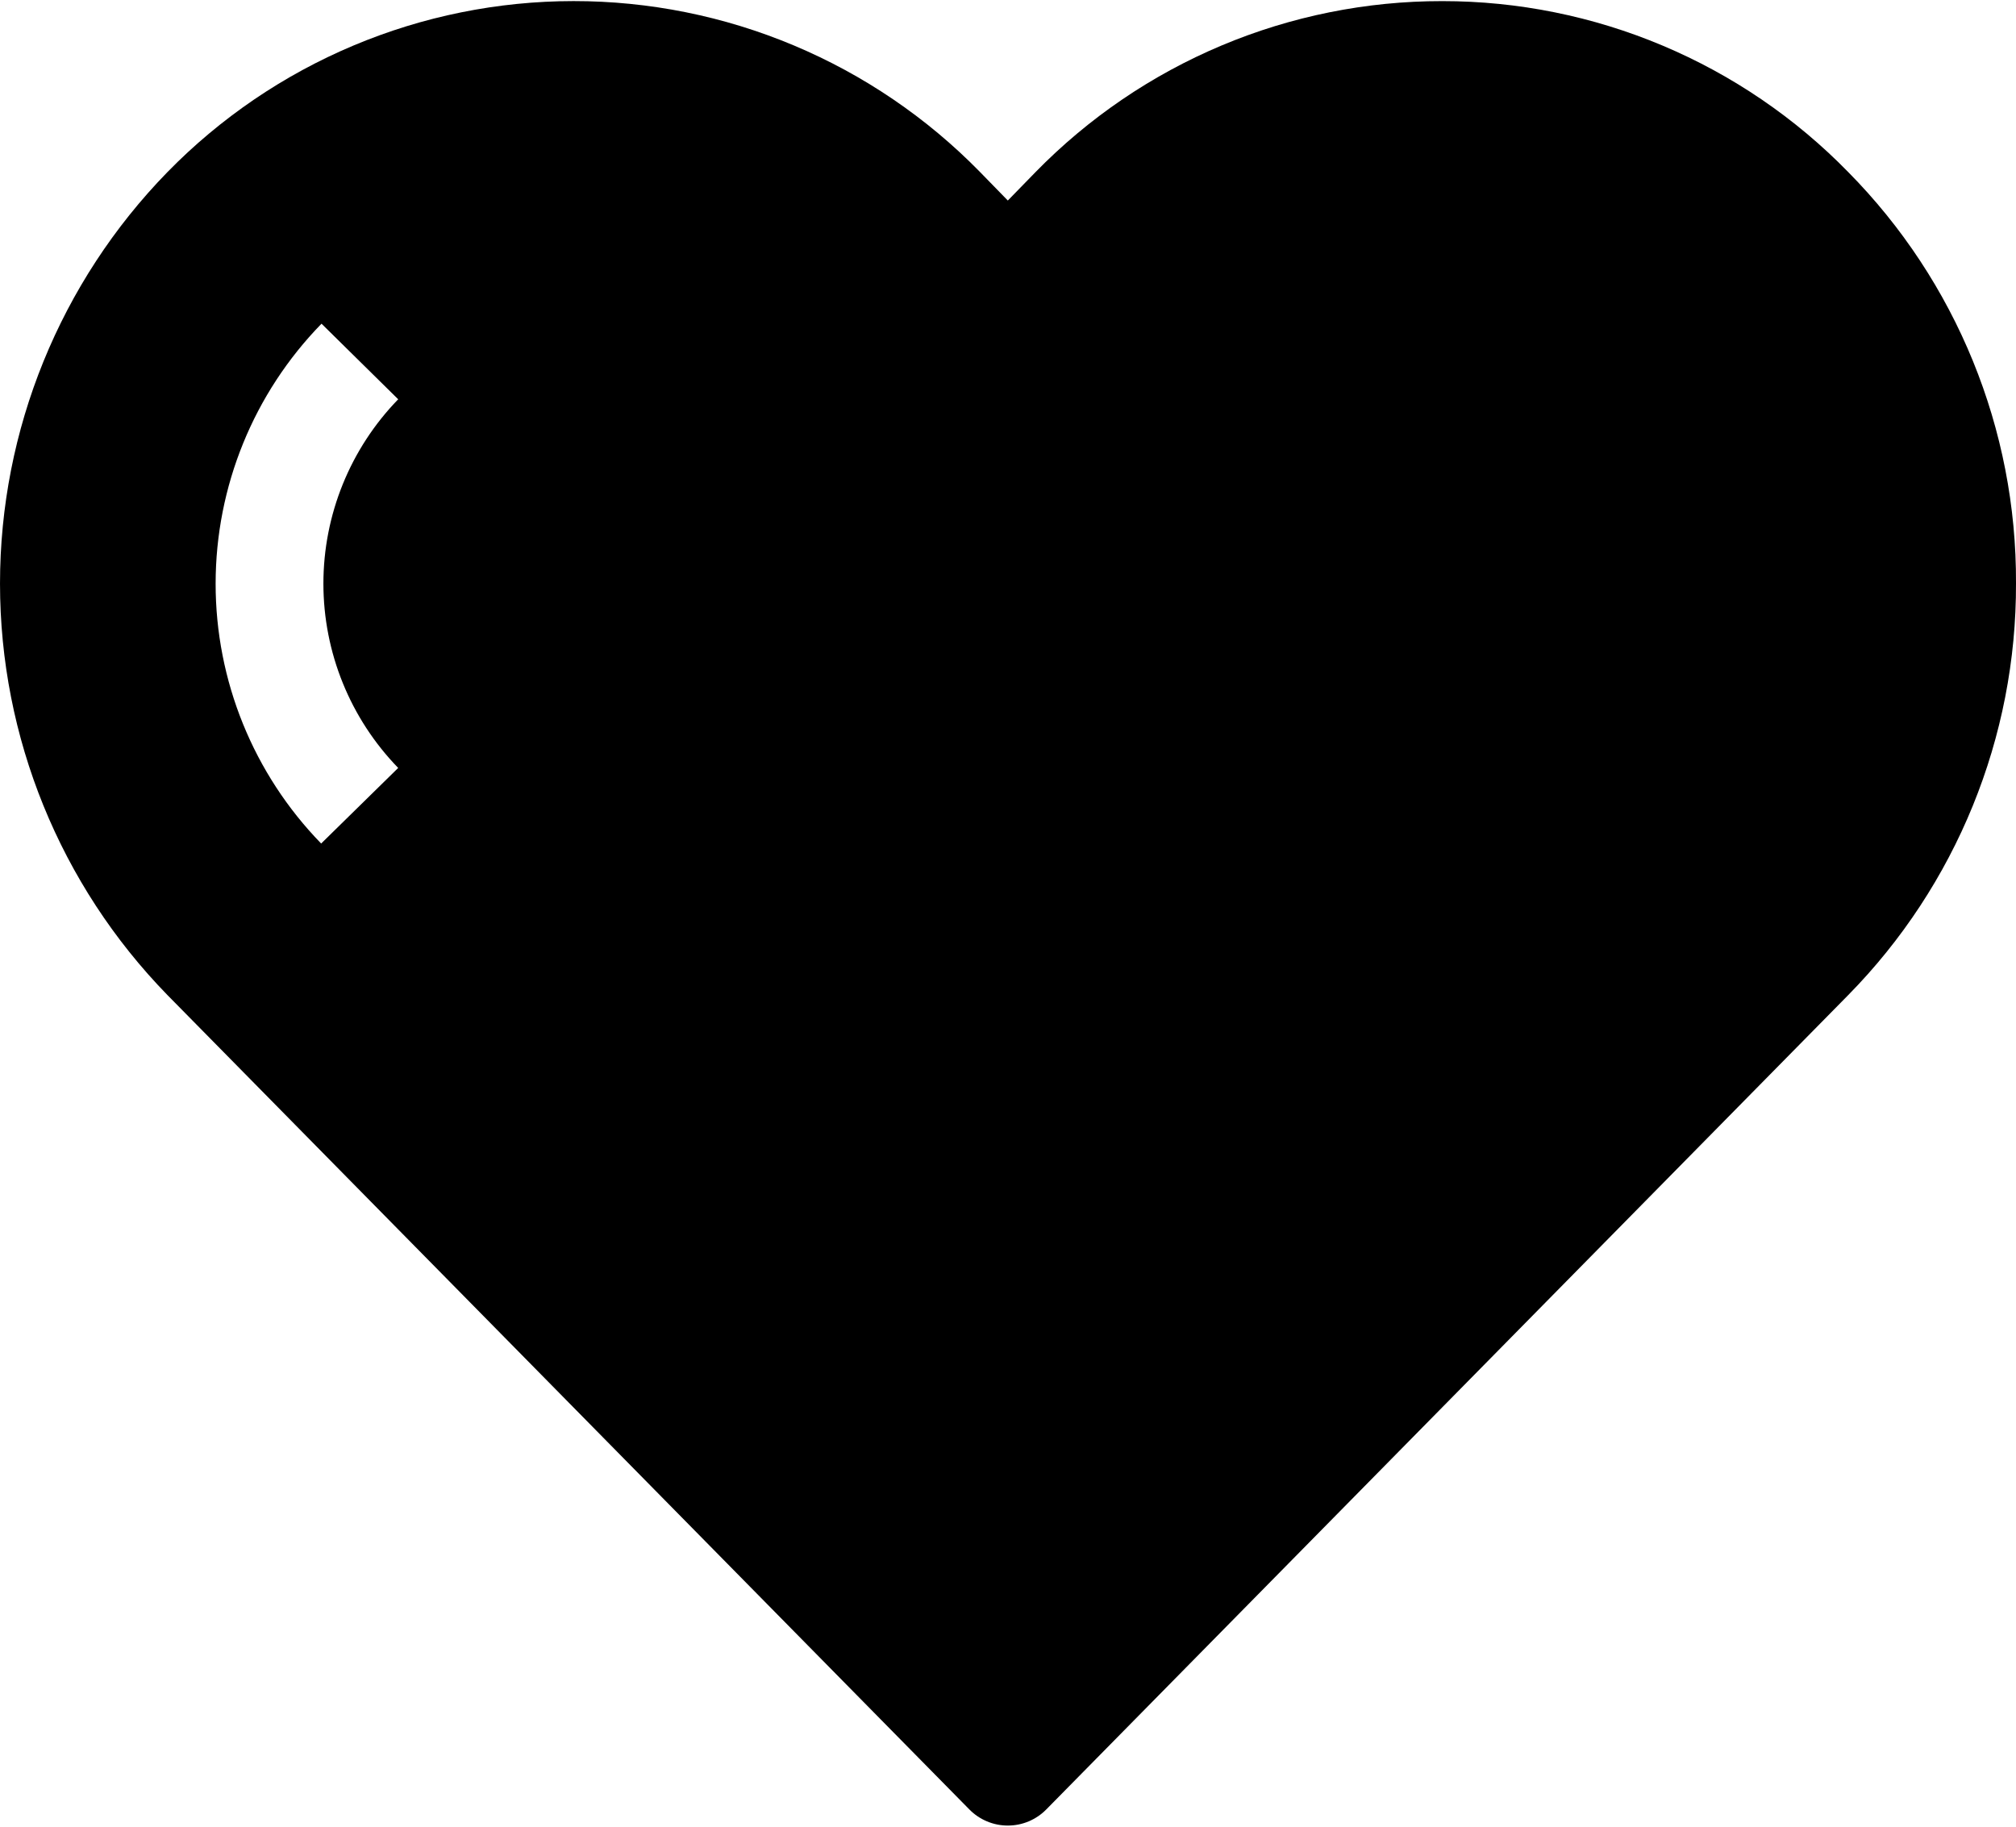 <svg width="448" height="406" viewBox="0 0 448 406" fill="none" xmlns="http://www.w3.org/2000/svg">
<path d="M410.72 38.248C398.983 26.218 384.957 16.659 369.469 10.133C353.981 3.606 337.343 0.246 320.536 0.248H320.456C303.625 0.236 286.962 3.591 271.447 10.117C255.933 16.644 241.881 26.208 230.12 38.248L223.96 44.568L217.72 38.168C205.956 26.154 191.911 16.61 176.41 10.098C160.908 3.585 144.261 0.234 127.447 0.241C110.633 0.249 93.989 3.614 78.493 10.141C62.997 16.668 48.961 26.223 37.208 38.248C13.354 62.714 0.002 95.533 0.002 129.704C0.002 163.875 13.354 196.693 37.208 221.16L215.4 402.152C216.516 403.291 217.848 404.195 219.318 404.813C220.787 405.431 222.366 405.749 223.96 405.749C225.554 405.749 227.133 405.431 228.603 404.813C230.072 404.195 231.404 403.291 232.52 402.152L410.72 221.16C434.722 196.752 448.12 163.856 448 129.624C448.15 95.433 434.745 62.575 410.72 38.248ZM88.488 170.68L71.368 187.48C56.317 172.012 47.902 151.278 47.917 129.695C47.932 108.113 56.376 87.391 71.448 71.944L88.488 88.744C77.829 99.718 71.867 114.413 71.867 129.712C71.867 145.01 77.829 159.706 88.488 170.68Z" fill="black"/>
</svg>
